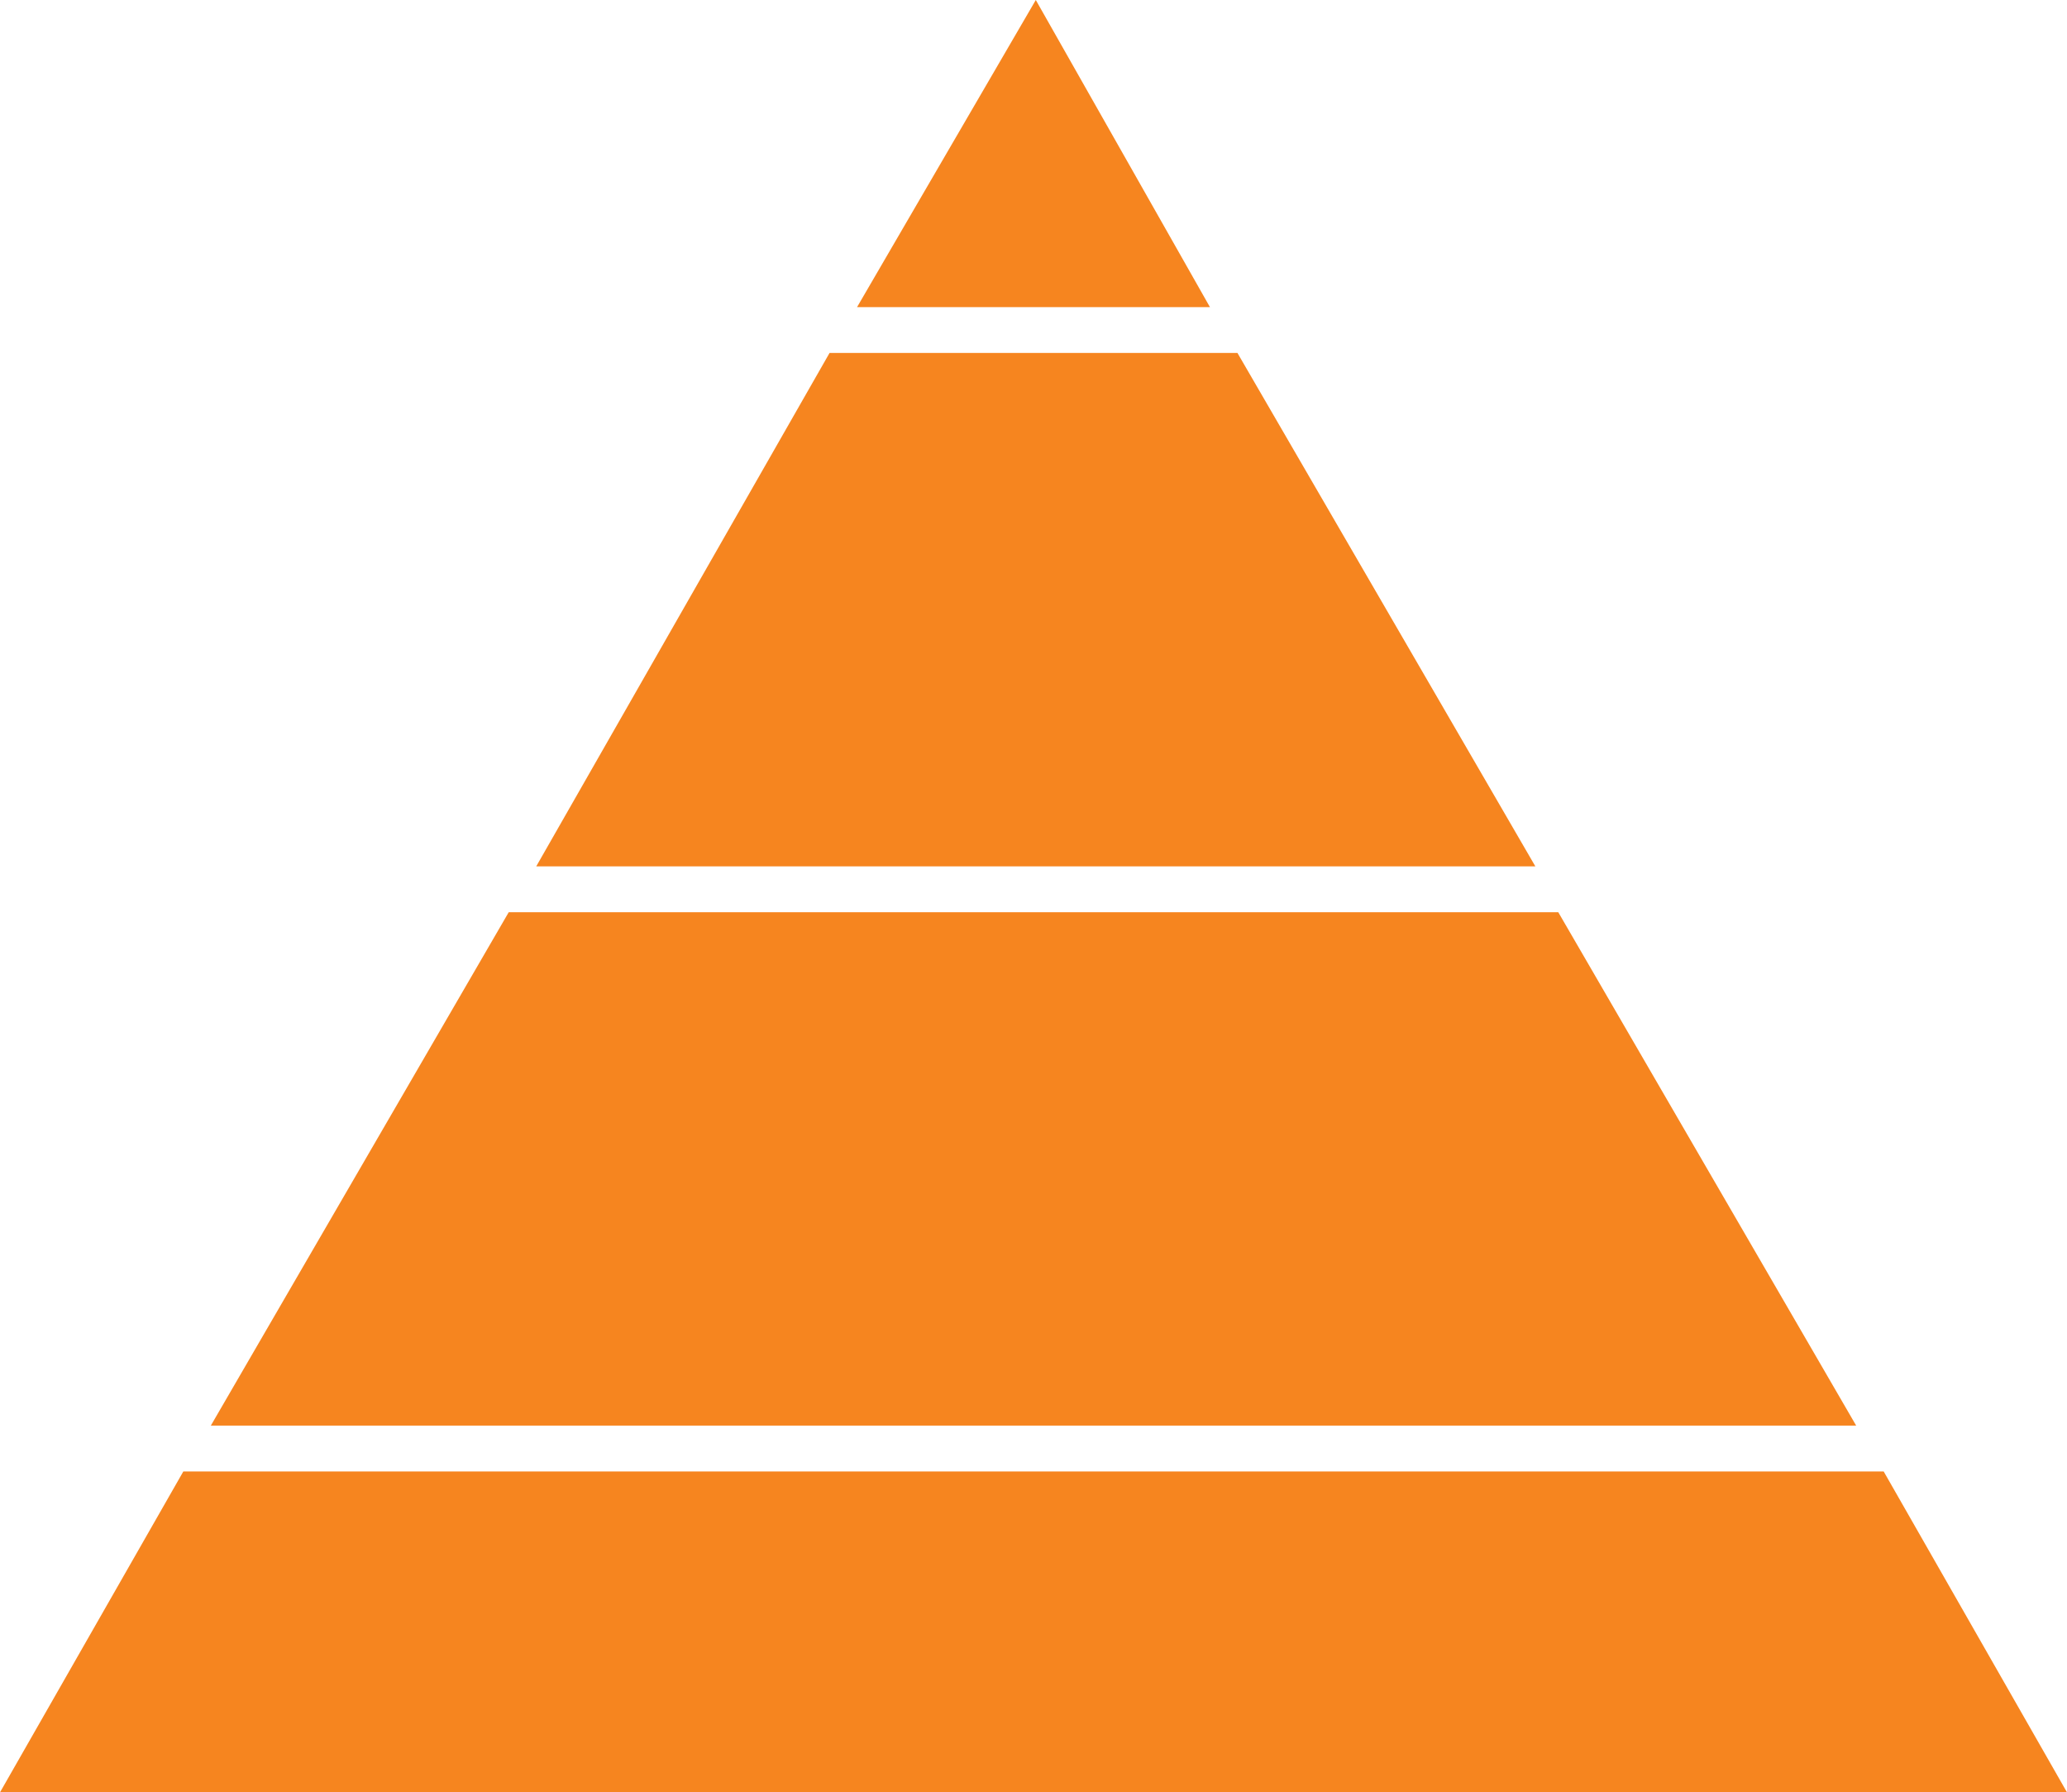 <?xml version="1.0" encoding="utf-8"?>
<!-- Generator: Adobe Illustrator 18.0.0, SVG Export Plug-In . SVG Version: 6.00 Build 0)  -->
<!DOCTYPE svg PUBLIC "-//W3C//DTD SVG 1.1//EN" "http://www.w3.org/Graphics/SVG/1.1/DTD/svg11.dtd">
<svg version="1.1" id="Layer_1" xmlns="http://www.w3.org/2000/svg" xmlns:xlink="http://www.w3.org/1999/xlink" x="0px" y="0px"
	 viewBox="0 0 45.1 39.1" enable-background="new 0 0 45.1 39.1" xml:space="preserve">
<g>
	<polygon fill="#F6851F" points="11.7,18.9 33.5,18.9 27,7.7 18.1,7.7 	"/>
	<polygon fill="#F6851F" points="40.5,31.1 34,19.9 11.1,19.9 4.6,31.1 	"/>
	<polygon fill="#F6851F" points="26.4,6.7 22.6,0 18.7,6.7 	"/>
	<polygon fill="#F6851F" points="41.1,32.1 4,32.1 0,39.1 45.1,39.1 	"/>
</g>
</svg>
